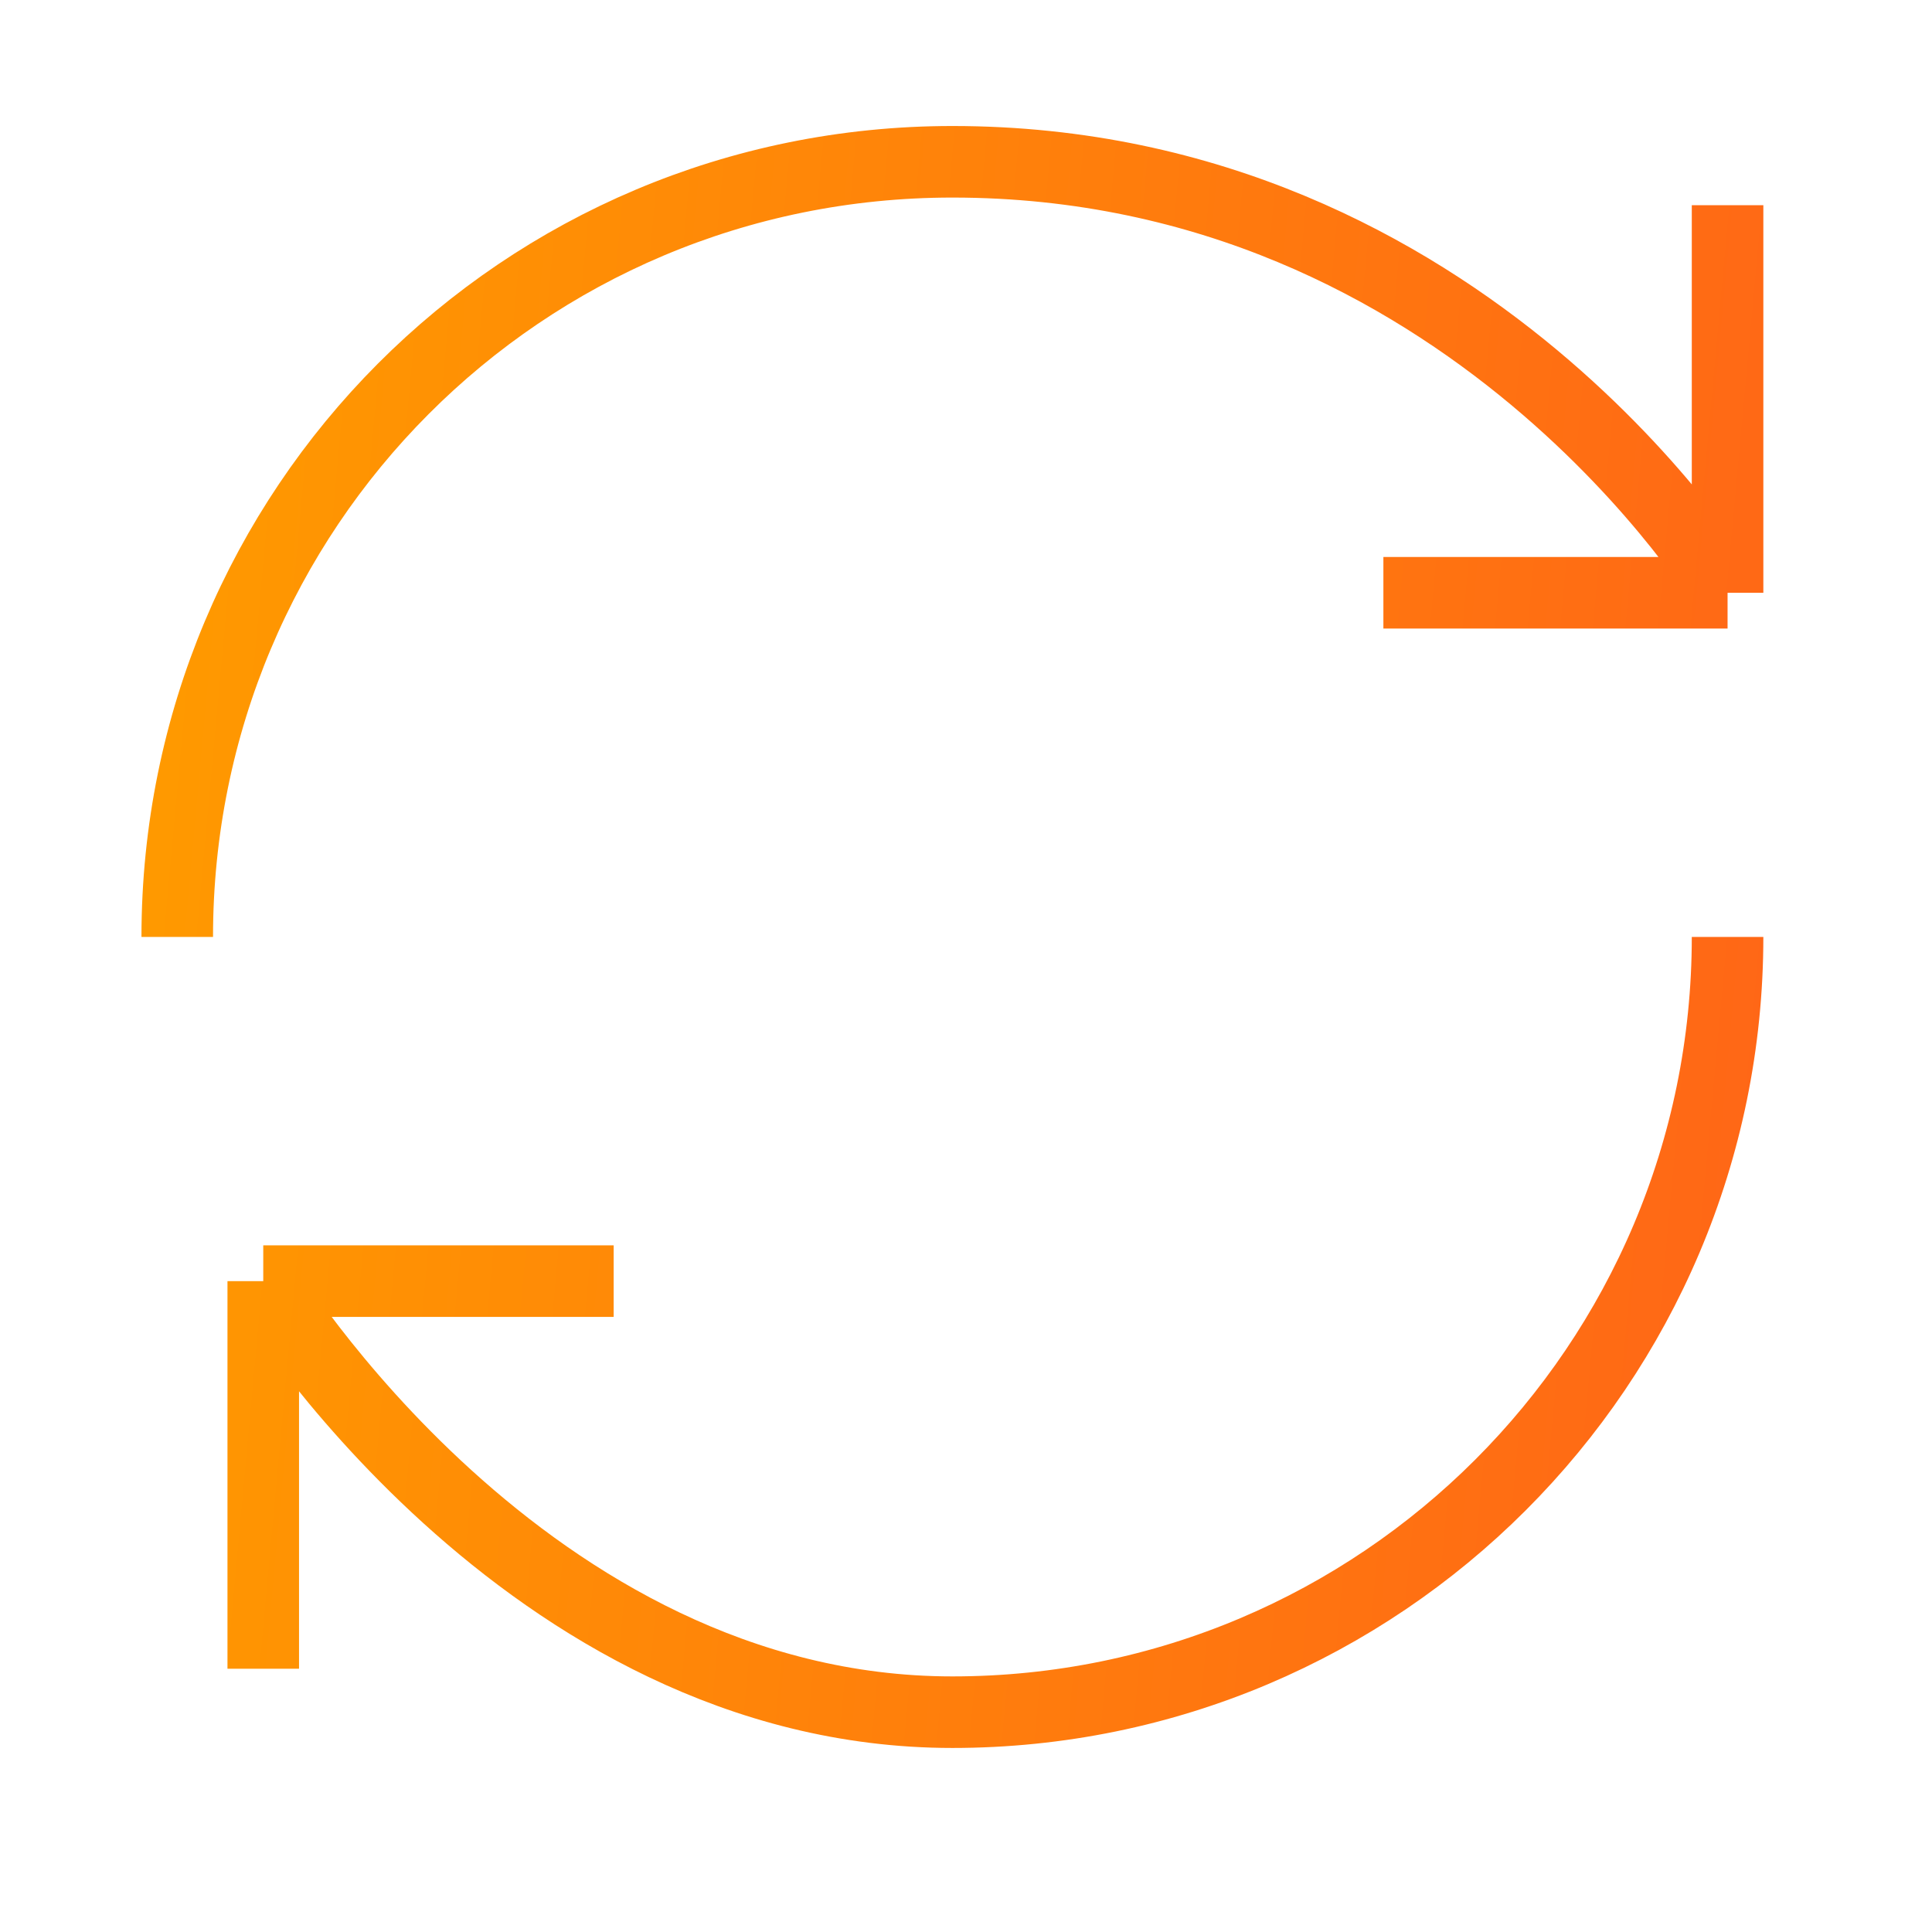 <svg width="27" height="27" viewBox="0 0 27 27" fill="none" xmlns="http://www.w3.org/2000/svg">
<path d="M24.143 13.094C24.143 19.074 19.29 23.928 13.31 23.928C7.33 23.928 3.679 17.904 3.679 17.904M3.679 17.904H8.576M3.679 17.904V23.321M2.477 13.094C2.477 7.114 7.287 2.261 13.31 2.261C20.536 2.261 24.143 8.284 24.143 8.284M24.143 8.284V2.868M24.143 8.284H19.333" stroke="url(#paint0_linear_151_8002)" strokeWidth="1.5" strokeLinecap="round" strokeLinejoin="round"/>
<defs>
<linearGradient id="paint0_linear_151_8002" x1="3.053" y1="2.261" x2="25.629" y2="4.336" gradientUnits="userSpaceOnUse">
<stop stop-color="#FF9900"/>
<stop offset="1" stop-color="#FF6716"/>
</linearGradient>
</defs>
</svg>
